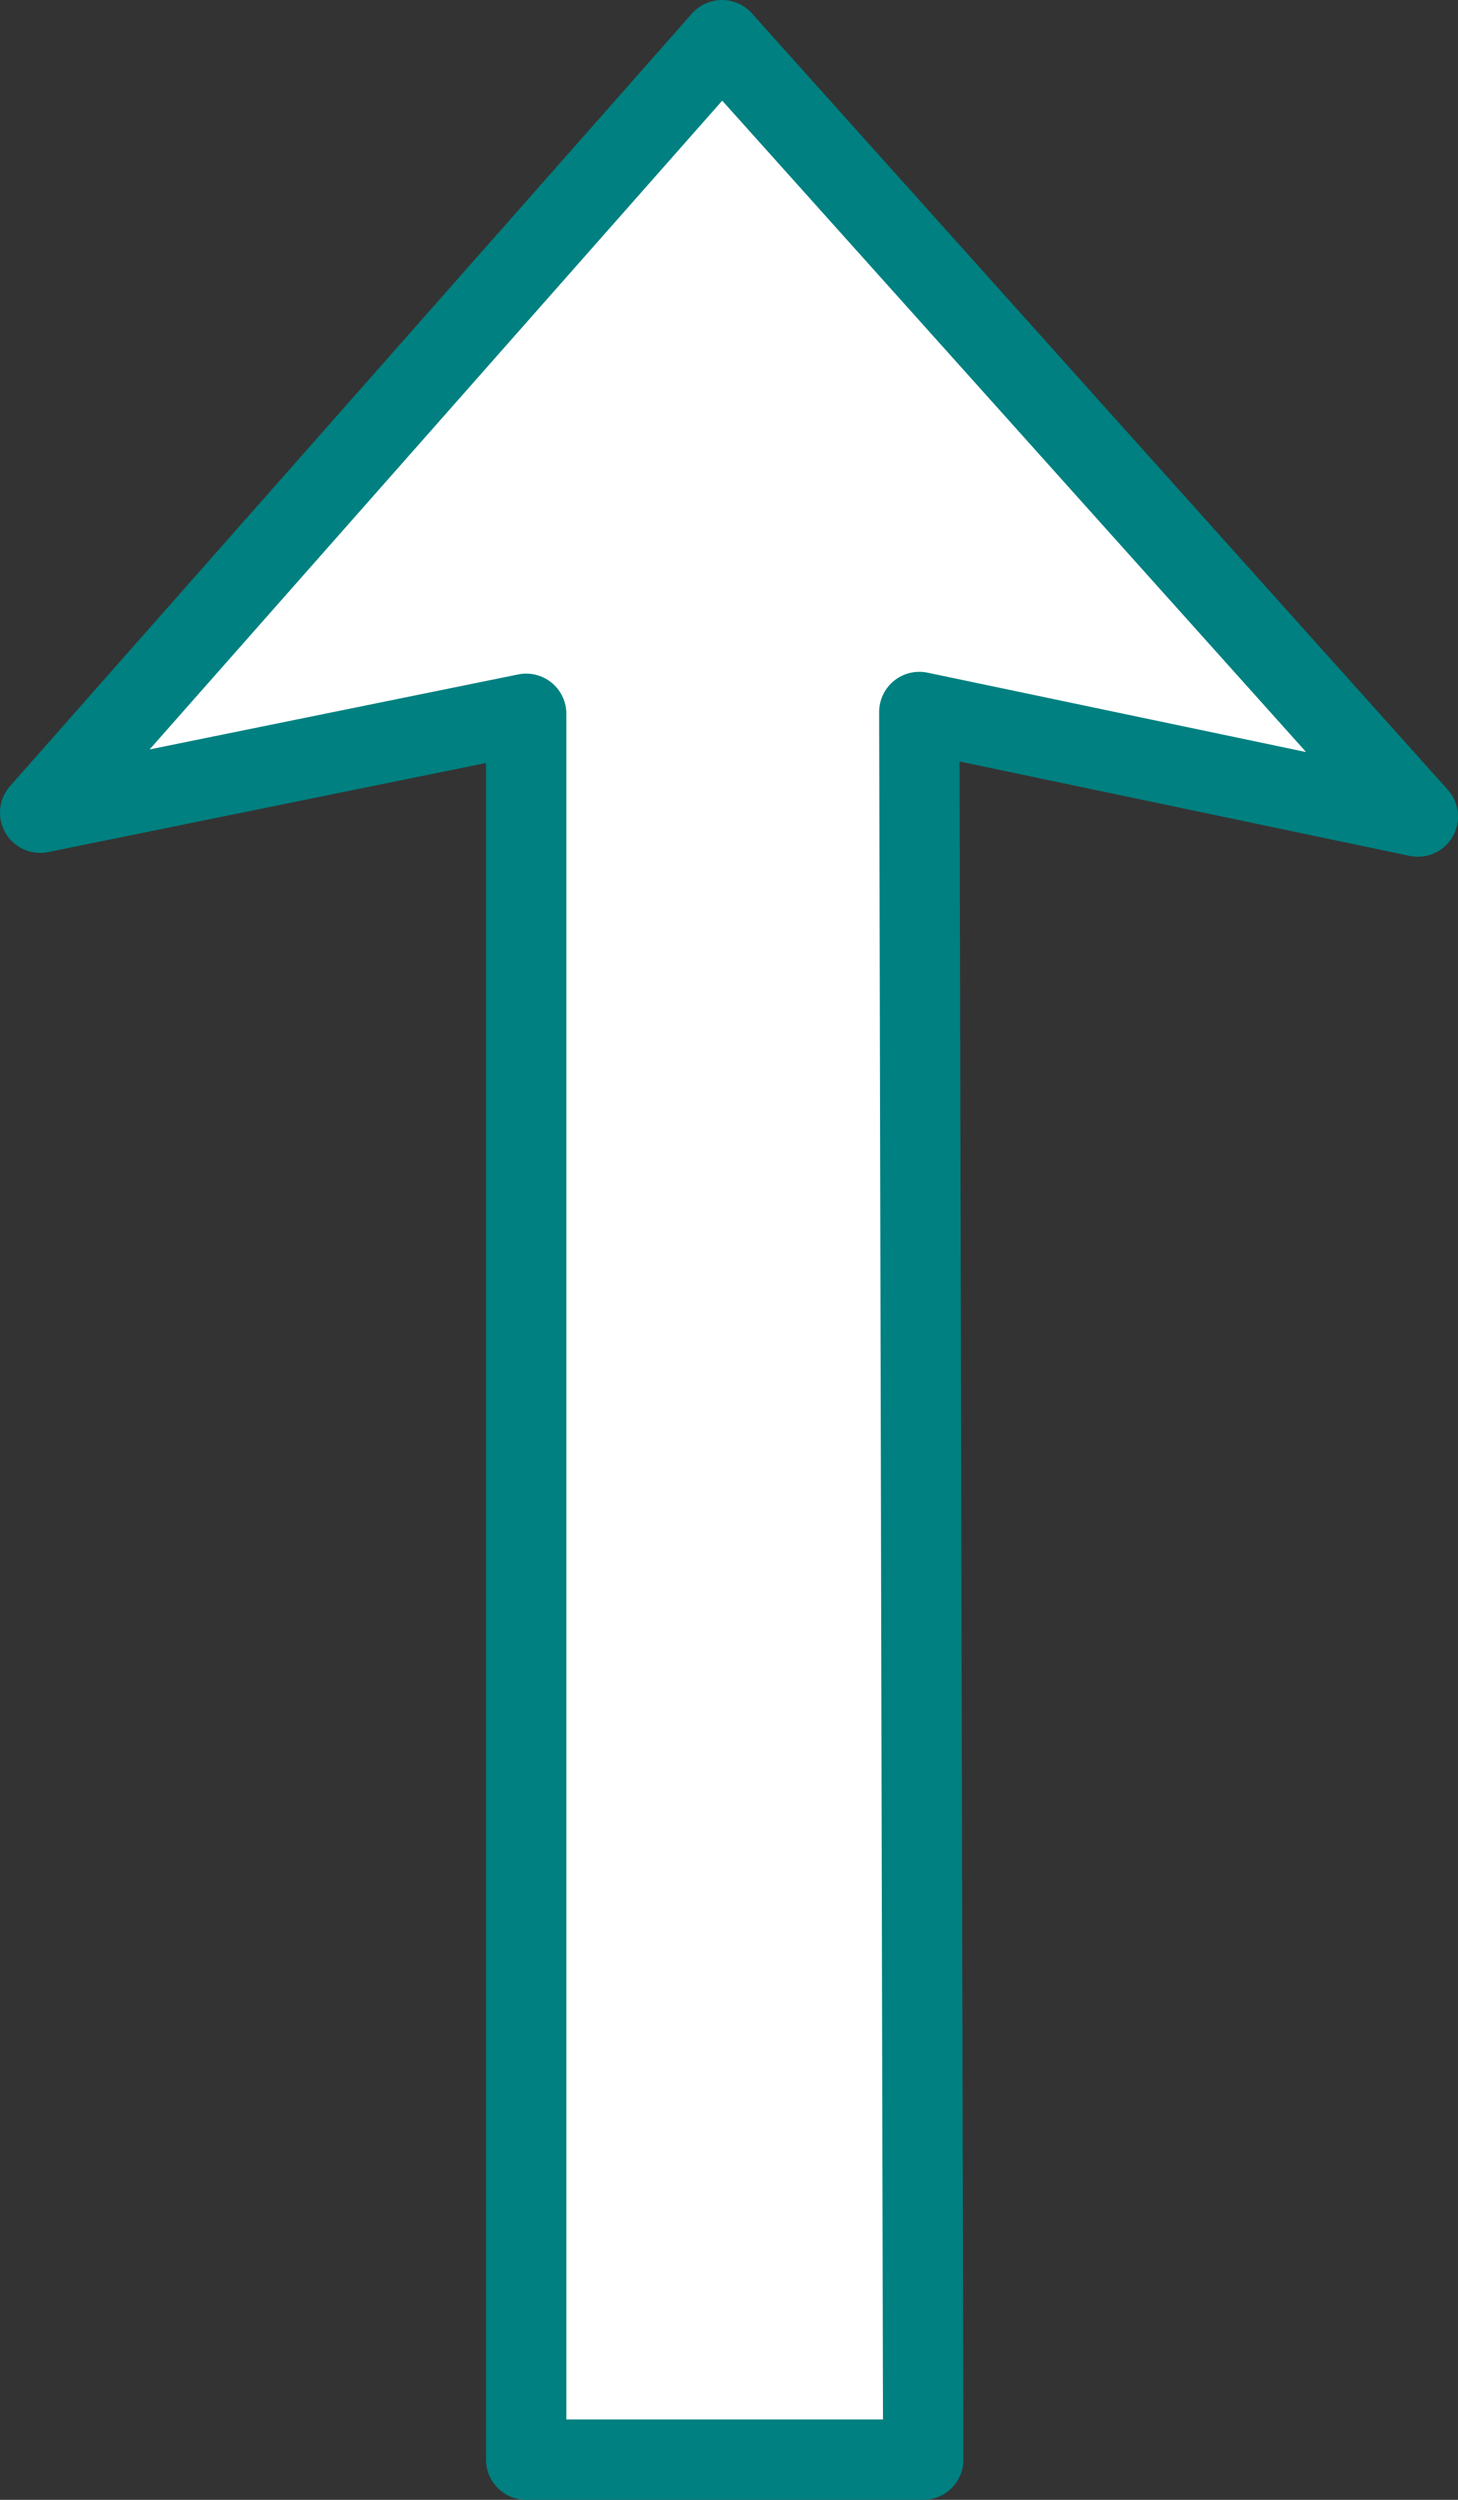 <?xml version="1.0" encoding="UTF-8" standalone="no"?>
<svg
   xmlns:dc="http://purl.org/dc/elements/1.1/"
   xmlns:cc="http://creativecommons.org/ns#"
   xmlns:rdf="http://www.w3.org/1999/02/22-rdf-syntax-ns#"
   xmlns:svg="http://www.w3.org/2000/svg"
   xmlns="http://www.w3.org/2000/svg"
   version="1.1"
   id="svg4136"
   viewBox="0 0 36.298 62.211"
   height="17.557mm"
   width="10.244mm">
  <rect x="0" y="0" width="36.298" height="62.211" fill="#333333" stroke="none"/>
  <defs
     id="defs4138">
    <marker
       style="overflow:visible"
       id="Arrow2Send"
       refX="0"
       refY="0"
       orient="auto">
      <path
         transform="matrix(-0.3,0,0,-0.3,0.69,0)"
         d="M 8.719,4.034 -2.207,0.016 8.719,-4.002 c -1.745,2.372 -1.735,5.617 -6e-7,8.035 z"
         style="fill:#ffffff;fill-opacity:1;fill-rule:evenodd;stroke:#ffffff;stroke-width:0.625;stroke-linejoin:round;stroke-opacity:1"
         id="path4746" />
    </marker>
    <marker
       style="overflow:visible"
       id="Arrow1Mend"
       refX="0"
       refY="0"
       orient="auto">
      <path
         transform="matrix(-0.4,0,0,-0.4,-4,0)"
         style="fill:#ffffff;fill-opacity:1;fill-rule:evenodd;stroke:#ffffff;stroke-width:1pt;stroke-opacity:1"
         d="M 0,0 5,-5 -12.5,0 5,5 0,0 Z"
         id="path4722" />
    </marker>
    <marker
       style="overflow:visible"
       id="Arrow1Lstart"
       refX="0"
       refY="0"
       orient="auto">
      <path
         transform="matrix(0.8,0,0,0.8,10,0)"
         style="fill:#ffffff;fill-opacity:1;fill-rule:evenodd;stroke:#ffffff;stroke-width:1pt;stroke-opacity:1"
         d="M 0,0 5,-5 -12.5,0 5,5 0,0 Z"
         id="path4713" />
    </marker>
  </defs>
  <g
     transform="translate(37.092,-850.615)"
     id="layer1">
    <rect
       y="846.798"
       x="92.489"
       height="216.511"
       width="447.233"
       id="rect4684"
       style="opacity:1;fill:#26a69a;fill-opacity:1;stroke:#000000;stroke-width:2.695;stroke-linecap:round;stroke-linejoin:round;stroke-miterlimit:4;stroke-dasharray:none;stroke-opacity:1" />
    <path
       id="path5076"
       d="m -74.103,856.658 -19.32,17.326 19.223,16.973 -2.48,-12.203 4.359,0 c 7.123,0 12.793,5.716 12.793,12.895 l 0,19.82 9.887,0 -0.107,-19.82 c 0,-12.506 -10.164,-22.75 -22.572,-22.75 l -4.352,0.033 2.57,-12.273 z"
       style="color:#000000;font-style:normal;font-variant:normal;font-weight:normal;font-stretch:normal;font-size:medium;line-height:normal;font-family:sans-serif;text-indent:0;text-align:start;text-decoration:none;text-decoration-line:none;text-decoration-style:solid;text-decoration-color:#000000;letter-spacing:normal;word-spacing:normal;text-transform:none;direction:ltr;block-progression:tb;writing-mode:lr-tb;baseline-shift:baseline;text-anchor:start;white-space:normal;clip-rule:nonzero;display:inline;overflow:visible;visibility:visible;opacity:1;isolation:auto;mix-blend-mode:normal;color-interpolation:sRGB;color-interpolation-filters:linearRGB;solid-color:#000000;solid-opacity:1;fill:#ffffff;fill-opacity:1;fill-rule:nonzero;stroke:#008080;stroke-width:2;stroke-linecap:round;stroke-linejoin:round;stroke-miterlimit:3.8;stroke-dasharray:none;stroke-dashoffset:0;stroke-opacity:1;color-rendering:auto;image-rendering:auto;shape-rendering:auto;text-rendering:auto;enable-background:accumulate" />
    <path
       id="path5053"
       d="m 192.444,1032.515 c 0,-7.179 5.67,-12.894 12.793,-12.894 7.123,0 12.793,5.715 12.793,12.894 0,7.179 -5.67,12.894 -12.793,12.894 l 0,9.857 c 12.408,0 22.572,-10.245 22.572,-22.751 0,-12.506 -10.164,-22.75 -22.572,-22.75 -12.408,0 -22.572,10.245 -22.572,22.75"
       style="color:#000000;font-style:normal;font-variant:normal;font-weight:normal;font-stretch:normal;font-size:medium;line-height:normal;font-family:sans-serif;text-indent:0;text-align:start;text-decoration:none;text-decoration-line:none;text-decoration-style:solid;text-decoration-color:#000000;letter-spacing:normal;word-spacing:normal;text-transform:none;direction:ltr;block-progression:tb;writing-mode:lr-tb;baseline-shift:baseline;text-anchor:start;white-space:normal;clip-rule:nonzero;display:inline;overflow:visible;visibility:visible;opacity:1;isolation:auto;mix-blend-mode:normal;color-interpolation:sRGB;color-interpolation-filters:linearRGB;solid-color:#000000;solid-opacity:1;fill:#e6e6e6;fill-opacity:1;fill-rule:nonzero;stroke:none;stroke-width:8;stroke-linecap:round;stroke-linejoin:round;stroke-miterlimit:3.8;stroke-dasharray:none;stroke-dashoffset:0;stroke-opacity:1;color-rendering:auto;image-rendering:auto;shape-rendering:auto;text-rendering:auto;enable-background:accumulate" />
    <path
       style="color:#000000;font-style:normal;font-variant:normal;font-weight:normal;font-stretch:normal;font-size:medium;line-height:normal;font-family:sans-serif;text-indent:0;text-align:start;text-decoration:none;text-decoration-line:none;text-decoration-style:solid;text-decoration-color:#000000;letter-spacing:normal;word-spacing:normal;text-transform:none;direction:ltr;block-progression:tb;writing-mode:lr-tb;baseline-shift:baseline;text-anchor:start;white-space:normal;clip-rule:nonzero;display:inline;overflow:visible;visibility:visible;opacity:1;isolation:auto;mix-blend-mode:normal;color-interpolation:sRGB;color-interpolation-filters:linearRGB;solid-color:#000000;solid-opacity:1;fill:#ffffff;fill-opacity:1;fill-rule:nonzero;stroke:#cccccc;stroke-width:2;stroke-linecap:round;stroke-linejoin:round;stroke-miterlimit:3.8;stroke-dasharray:none;stroke-dashoffset:0;stroke-opacity:1;color-rendering:auto;image-rendering:auto;shape-rendering:auto;text-rendering:auto;enable-background:accumulate"
       d="m 181.665,961.764 0,0 c 7.123,0 12.793,5.715 12.793,12.894 0,7.179 -5.67,12.894 -12.793,12.894 l 0,9.857 c 12.408,0 22.572,-10.245 22.572,-22.751 0,-12.506 -10.164,-22.751 -22.572,-22.751 l 0,0 -18.036,0.072 0,9.785 z"
       id="path5057" />
    <path
       id="path5074"
       d="m 211.844,925.335 0,0 c 7.123,0 12.793,5.715 12.793,12.894 0,7.179 -5.67,12.894 -12.793,12.894 l 0,9.857 c 12.408,0 22.572,-10.245 22.572,-22.751 0,-12.506 -10.164,-22.751 -22.572,-22.751 l 0,0 -18.036,0.072 0,9.785 z"
       style="color:#000000;font-style:normal;font-variant:normal;font-weight:normal;font-stretch:normal;font-size:medium;line-height:normal;font-family:sans-serif;text-indent:0;text-align:start;text-decoration:none;text-decoration-line:none;text-decoration-style:solid;text-decoration-color:#000000;letter-spacing:normal;word-spacing:normal;text-transform:none;direction:ltr;block-progression:tb;writing-mode:lr-tb;baseline-shift:baseline;text-anchor:start;white-space:normal;clip-rule:nonzero;display:inline;overflow:visible;visibility:visible;opacity:1;isolation:auto;mix-blend-mode:normal;color-interpolation:sRGB;color-interpolation-filters:linearRGB;solid-color:#000000;solid-opacity:1;fill:#ffffff;fill-opacity:1;fill-rule:nonzero;stroke:#cccccc;stroke-width:2;stroke-linecap:round;stroke-linejoin:round;stroke-miterlimit:3.8;stroke-dasharray:none;stroke-dashoffset:0;stroke-opacity:1;color-rendering:auto;image-rendering:auto;shape-rendering:auto;text-rendering:auto;enable-background:accumulate" />
    <path
       style="color:#000000;font-style:normal;font-variant:normal;font-weight:normal;font-stretch:normal;font-size:medium;line-height:normal;font-family:sans-serif;text-indent:0;text-align:start;text-decoration:none;text-decoration-line:none;text-decoration-style:solid;text-decoration-color:#000000;letter-spacing:normal;word-spacing:normal;text-transform:none;direction:ltr;block-progression:tb;writing-mode:lr-tb;baseline-shift:baseline;text-anchor:start;white-space:normal;clip-rule:nonzero;display:inline;overflow:visible;visibility:visible;opacity:1;isolation:auto;mix-blend-mode:normal;color-interpolation:sRGB;color-interpolation-filters:linearRGB;solid-color:#000000;solid-opacity:1;fill:#ffffff;fill-opacity:1;fill-rule:nonzero;stroke:#cccccc;stroke-width:2;stroke-linecap:round;stroke-linejoin:round;stroke-miterlimit:3.8;stroke-dasharray:none;stroke-dashoffset:0;stroke-opacity:1;color-rendering:auto;image-rendering:auto;shape-rendering:auto;text-rendering:auto;enable-background:accumulate"
       d="m 227.321,877.724 c 0,-12.506 -10.164,-22.751 -22.572,-22.751 l 0,0 -9.465,0.072 0,9.785 9.465,4e-5 0,0 c 7.123,0 12.793,5.715 12.793,12.894 l 0,19.821 9.886,0 z"
       id="path5078" />
    <path
       id="path5088"
       d="m 169.607,940.72 -19.223,-16.973 19.319,-17.325 -3.587,17.125 z"
       style="fill:#ffffff;fill-rule:evenodd;stroke:#e6e6e6;stroke-width:2;stroke-linecap:butt;stroke-linejoin:round;stroke-miterlimit:4;stroke-dasharray:none;stroke-opacity:1" />
    <path
       id="path5091"
       transform="translate(0,875.197)"
       d="m -19.117,-23.582 -16.975,19.225 12.1,-2.461 0,43.447 9.885,0 -0.098,-43.492 12.412,2.602 -17.324,-19.32 z"
       style="color:#000000;font-style:normal;font-variant:normal;font-weight:normal;font-stretch:normal;font-size:medium;line-height:normal;font-family:sans-serif;text-indent:0;text-align:start;text-decoration:none;text-decoration-line:none;text-decoration-style:solid;text-decoration-color:#000000;letter-spacing:normal;word-spacing:normal;text-transform:none;direction:ltr;block-progression:tb;writing-mode:lr-tb;baseline-shift:baseline;text-anchor:start;white-space:normal;clip-rule:nonzero;display:inline;overflow:visible;visibility:visible;opacity:1;isolation:auto;mix-blend-mode:normal;color-interpolation:sRGB;color-interpolation-filters:linearRGB;solid-color:#000000;solid-opacity:1;fill:#ffffff;fill-opacity:1;fill-rule:nonzero;stroke:#008080;stroke-width:2;stroke-linecap:round;stroke-linejoin:round;stroke-miterlimit:3.8;stroke-dasharray:none;stroke-dashoffset:0;stroke-opacity:1;color-rendering:auto;image-rendering:auto;shape-rendering:auto;text-rendering:auto;enable-background:accumulate" />
    <path
       style="color:#000000;font-style:normal;font-variant:normal;font-weight:normal;font-stretch:normal;font-size:medium;line-height:normal;font-family:sans-serif;text-indent:0;text-align:start;text-decoration:none;text-decoration-line:none;text-decoration-style:solid;text-decoration-color:#000000;letter-spacing:normal;word-spacing:normal;text-transform:none;direction:ltr;block-progression:tb;writing-mode:lr-tb;baseline-shift:baseline;text-anchor:start;white-space:normal;clip-rule:nonzero;display:inline;overflow:visible;visibility:visible;opacity:1;isolation:auto;mix-blend-mode:normal;color-interpolation:sRGB;color-interpolation-filters:linearRGB;solid-color:#000000;solid-opacity:1;fill:#ffffff;fill-opacity:1;fill-rule:nonzero;stroke:#008080;stroke-width:2;stroke-linecap:round;stroke-linejoin:round;stroke-miterlimit:3.8;stroke-dasharray:none;stroke-dashoffset:0;stroke-opacity:1;color-rendering:auto;image-rendering:auto;shape-rendering:auto;text-rendering:auto;enable-background:accumulate"
       d="m 36.037,856.658 19.32,17.326 -19.223,16.973 2.48,-12.203 -4.359,0 c -7.123,0 -12.793,5.716 -12.793,12.895 l 0,19.82 -9.887,0 0.107,-19.82 c 0,-12.506 10.164,-22.75 22.572,-22.75 l 4.352,0.033 -2.57,-12.273 z"
       id="path5096" />
    <path
       id="path5100"
       d="m -40.312,928.513 c -11.52,0 -21.115,8.627 -22.557,19.686 l -11.695,-2.451 17.324,19.32 16.973,-19.223 -12.662,2.572 c 1.22,-5.82 6.362,-10.125 12.617,-10.125 7.179,0 12.893,5.668 12.893,12.791 l 0,8.752 9.785,0 0.072,-8.752 c 0,-12.408 -10.244,-22.57 -22.75,-22.57 z"
       style="color:#000000;font-style:normal;font-variant:normal;font-weight:normal;font-stretch:normal;font-size:medium;line-height:normal;font-family:sans-serif;text-indent:0;text-align:start;text-decoration:none;text-decoration-line:none;text-decoration-style:solid;text-decoration-color:#000000;letter-spacing:normal;word-spacing:normal;text-transform:none;direction:ltr;block-progression:tb;writing-mode:lr-tb;baseline-shift:baseline;text-anchor:start;white-space:normal;clip-rule:nonzero;display:inline;overflow:visible;visibility:visible;opacity:1;isolation:auto;mix-blend-mode:normal;color-interpolation:sRGB;color-interpolation-filters:linearRGB;solid-color:#000000;solid-opacity:1;fill:#ffffff;fill-opacity:1;fill-rule:nonzero;stroke:#008080;stroke-width:2;stroke-linecap:round;stroke-linejoin:round;stroke-miterlimit:3.8;stroke-dasharray:none;stroke-dashoffset:0;stroke-opacity:1;color-rendering:auto;image-rendering:auto;shape-rendering:auto;text-rendering:auto;enable-background:accumulate" />
    <g
       style="fill:#ffffff;stroke:#008080"
       transform="translate(-29.799,-4.041)"
       id="g5116">
      <path
         id="path5106"
         d="m 35.83,941.928 11.963,-13.549 12.211,13.617 -12.07,-2.528 z"
         style="fill:#ffffff;fill-rule:evenodd;stroke:#008080;stroke-width:2;stroke-linecap:butt;stroke-linejoin:round;stroke-miterlimit:4;stroke-dasharray:none;stroke-opacity:1" />
      <path
         style="fill:#ffffff;fill-rule:evenodd;stroke:#008080;stroke-width:2;stroke-linecap:butt;stroke-linejoin:round;stroke-miterlimit:4;stroke-dasharray:none;stroke-opacity:1"
         d="m 35.83,955.499 11.963,-13.549 12.211,13.617 -12.07,-2.528 z"
         id="path5112" />
      <path
         id="path5114"
         d="m 35.83,969.428 11.963,-13.549 12.211,13.617 -12.07,-2.528 z"
         style="fill:#ffffff;fill-rule:evenodd;stroke:#008080;stroke-width:2;stroke-linecap:butt;stroke-linejoin:round;stroke-miterlimit:4;stroke-dasharray:none;stroke-opacity:1" />
    </g>
  </g>
</svg>
